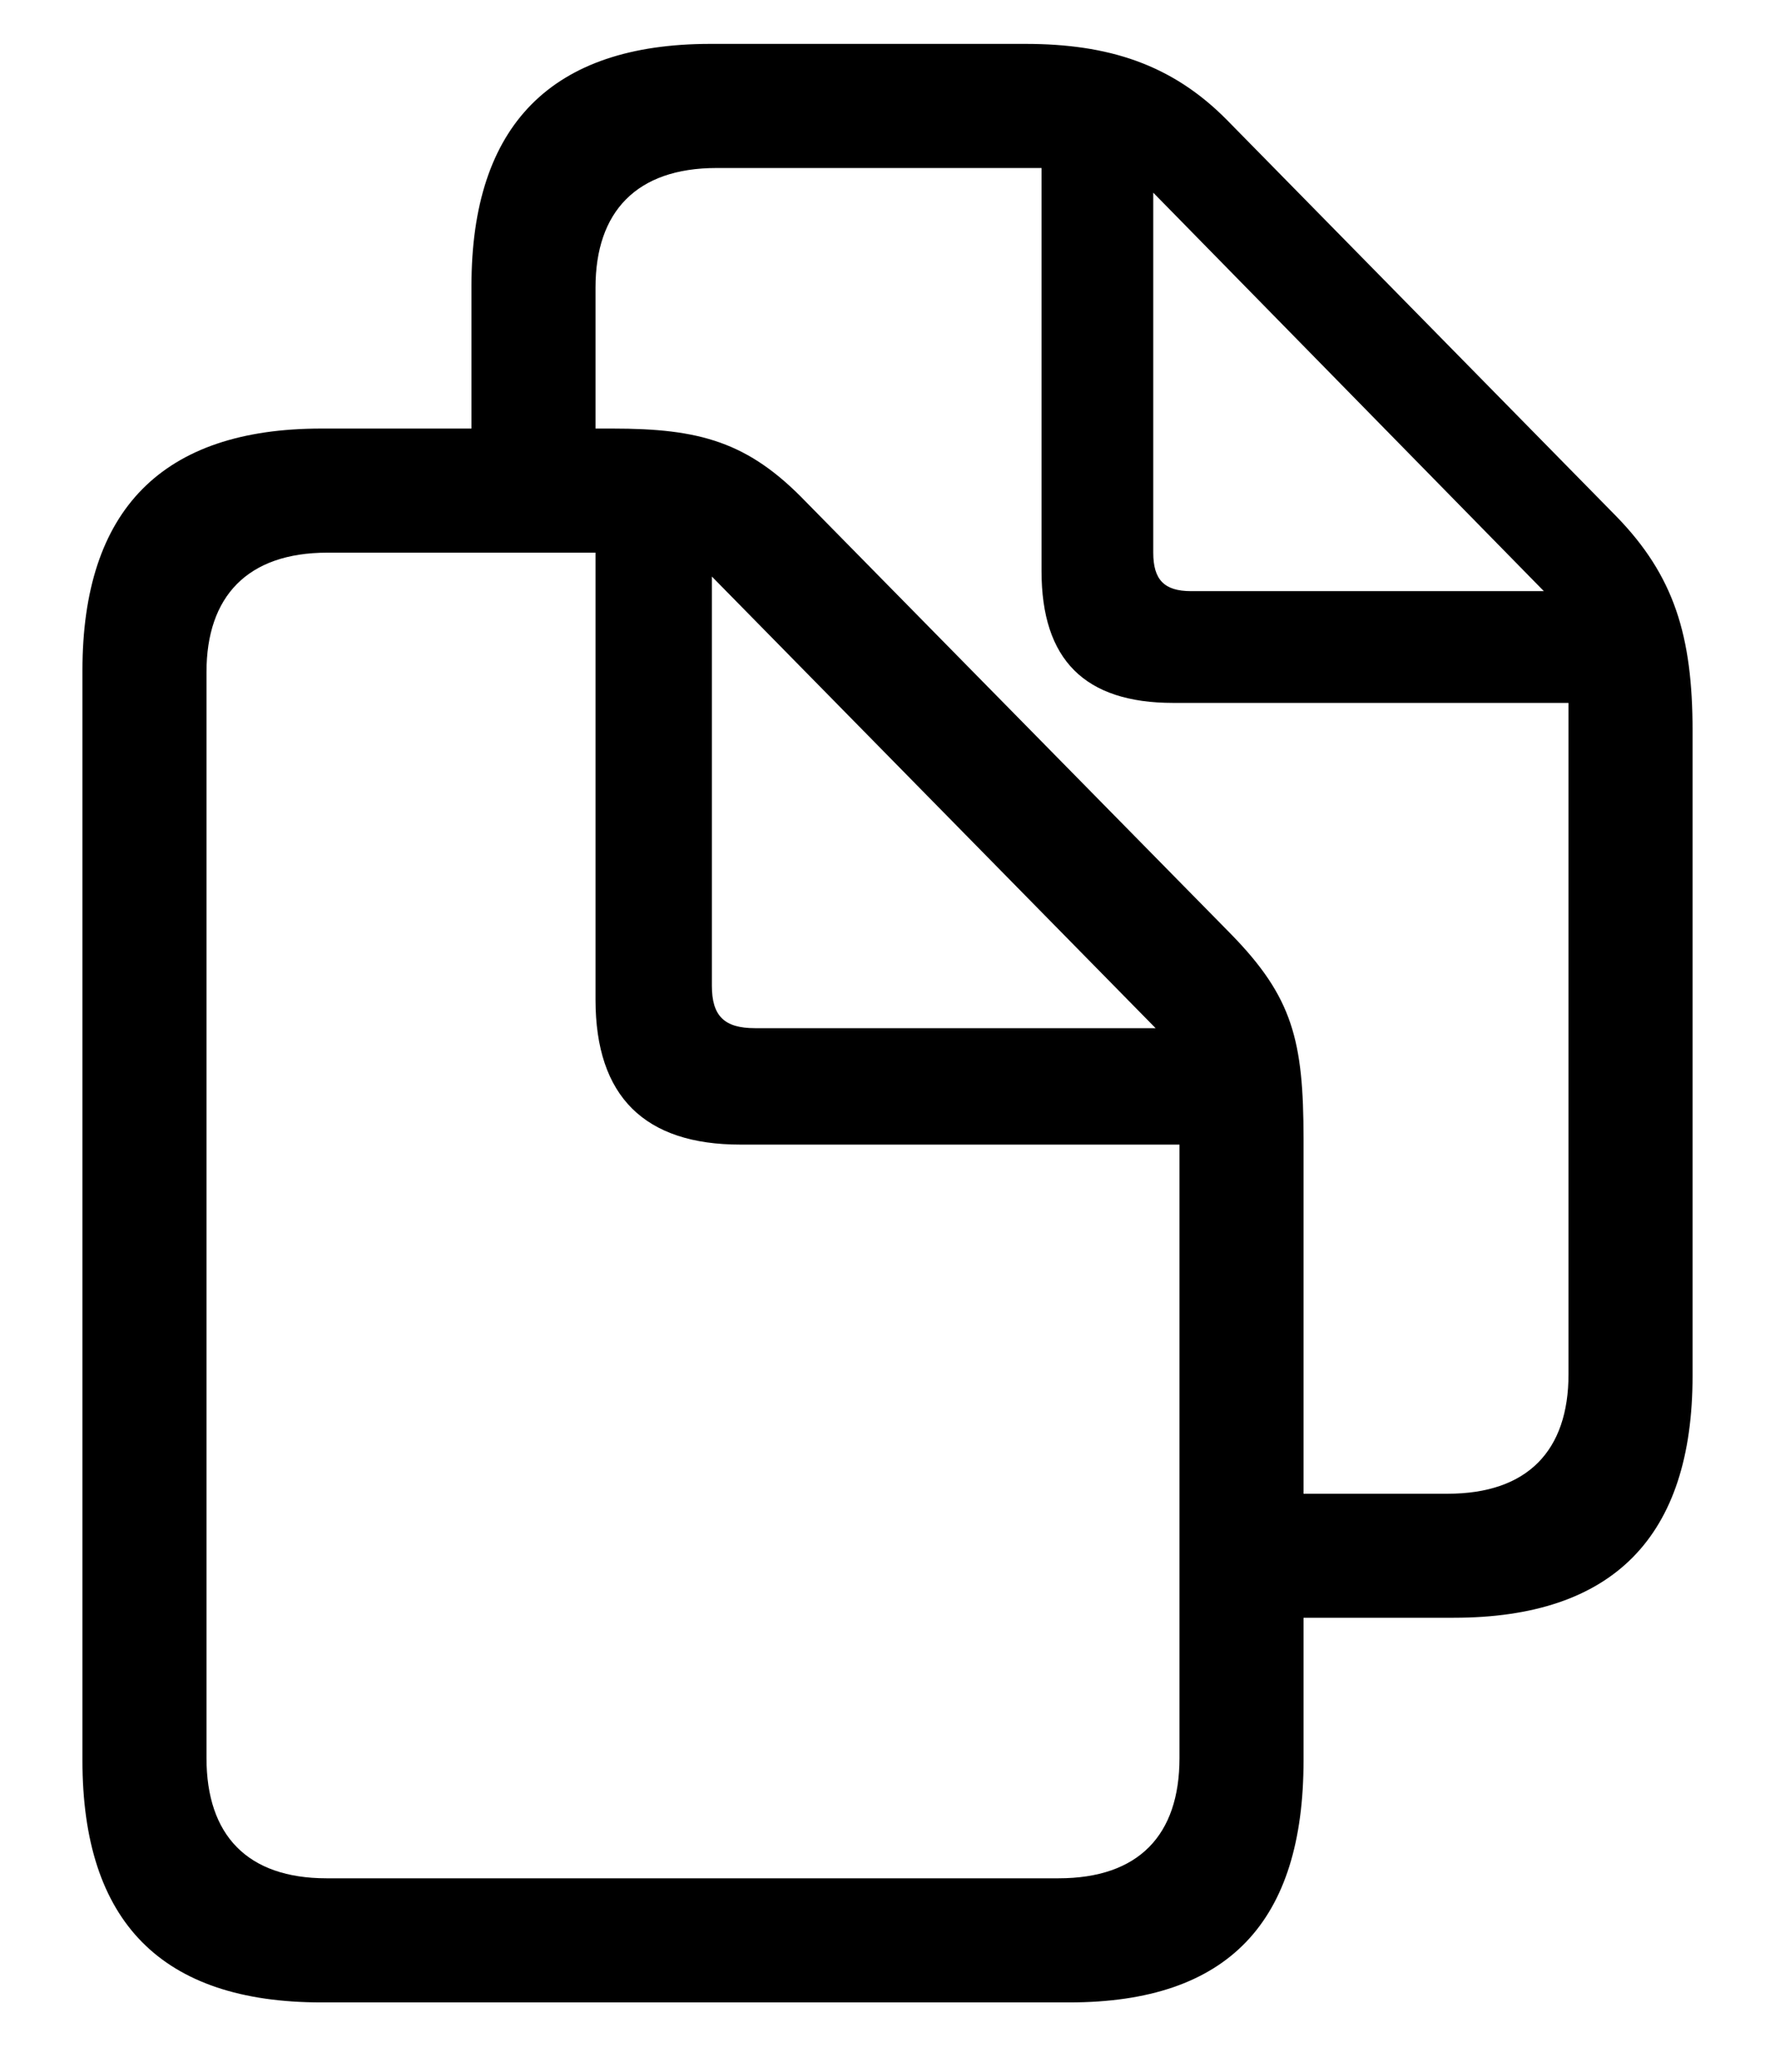 <svg width="18" height="21" viewBox="0 0 18 21" fill="none" xmlns="http://www.w3.org/2000/svg">
<path d="M3.258 20.297H10.844C12.461 20.297 13.219 19.477 13.219 17.844V16.398H14.742C16.359 16.398 17.164 15.578 17.164 13.945V7.406C17.164 6.445 16.977 5.836 16.391 5.234L12.445 1.219C11.883 0.648 11.234 0.445 10.398 0.445H7.203C5.594 0.445 4.781 1.266 4.781 2.898V4.344H3.258C1.648 4.344 0.836 5.164 0.836 6.797V17.844C0.836 19.484 1.641 20.297 3.258 20.297ZM13.219 11.547C13.219 10.547 13.109 10.109 12.484 9.469L8.172 5.086C7.586 4.477 7.094 4.344 6.211 4.344H6.039V2.914C6.039 2.148 6.453 1.703 7.266 1.703H10.562V5.789C10.562 6.688 11 7.125 11.898 7.125H15.906V13.93C15.906 14.703 15.492 15.141 14.68 15.141H13.219V11.547ZM12.078 5.992C11.805 5.992 11.695 5.875 11.695 5.602V1.953L15.656 5.992H12.078ZM3.312 19.039C2.508 19.039 2.094 18.602 2.094 17.82V6.812C2.094 6.047 2.508 5.602 3.32 5.602H6.039V10.133C6.039 11.117 6.539 11.602 7.508 11.602H11.961V17.82C11.961 18.602 11.547 19.039 10.734 19.039H3.312ZM7.656 10.422C7.344 10.422 7.219 10.297 7.219 9.992V5.844L11.719 10.422H7.656Z" fill="black"/>
</svg>
